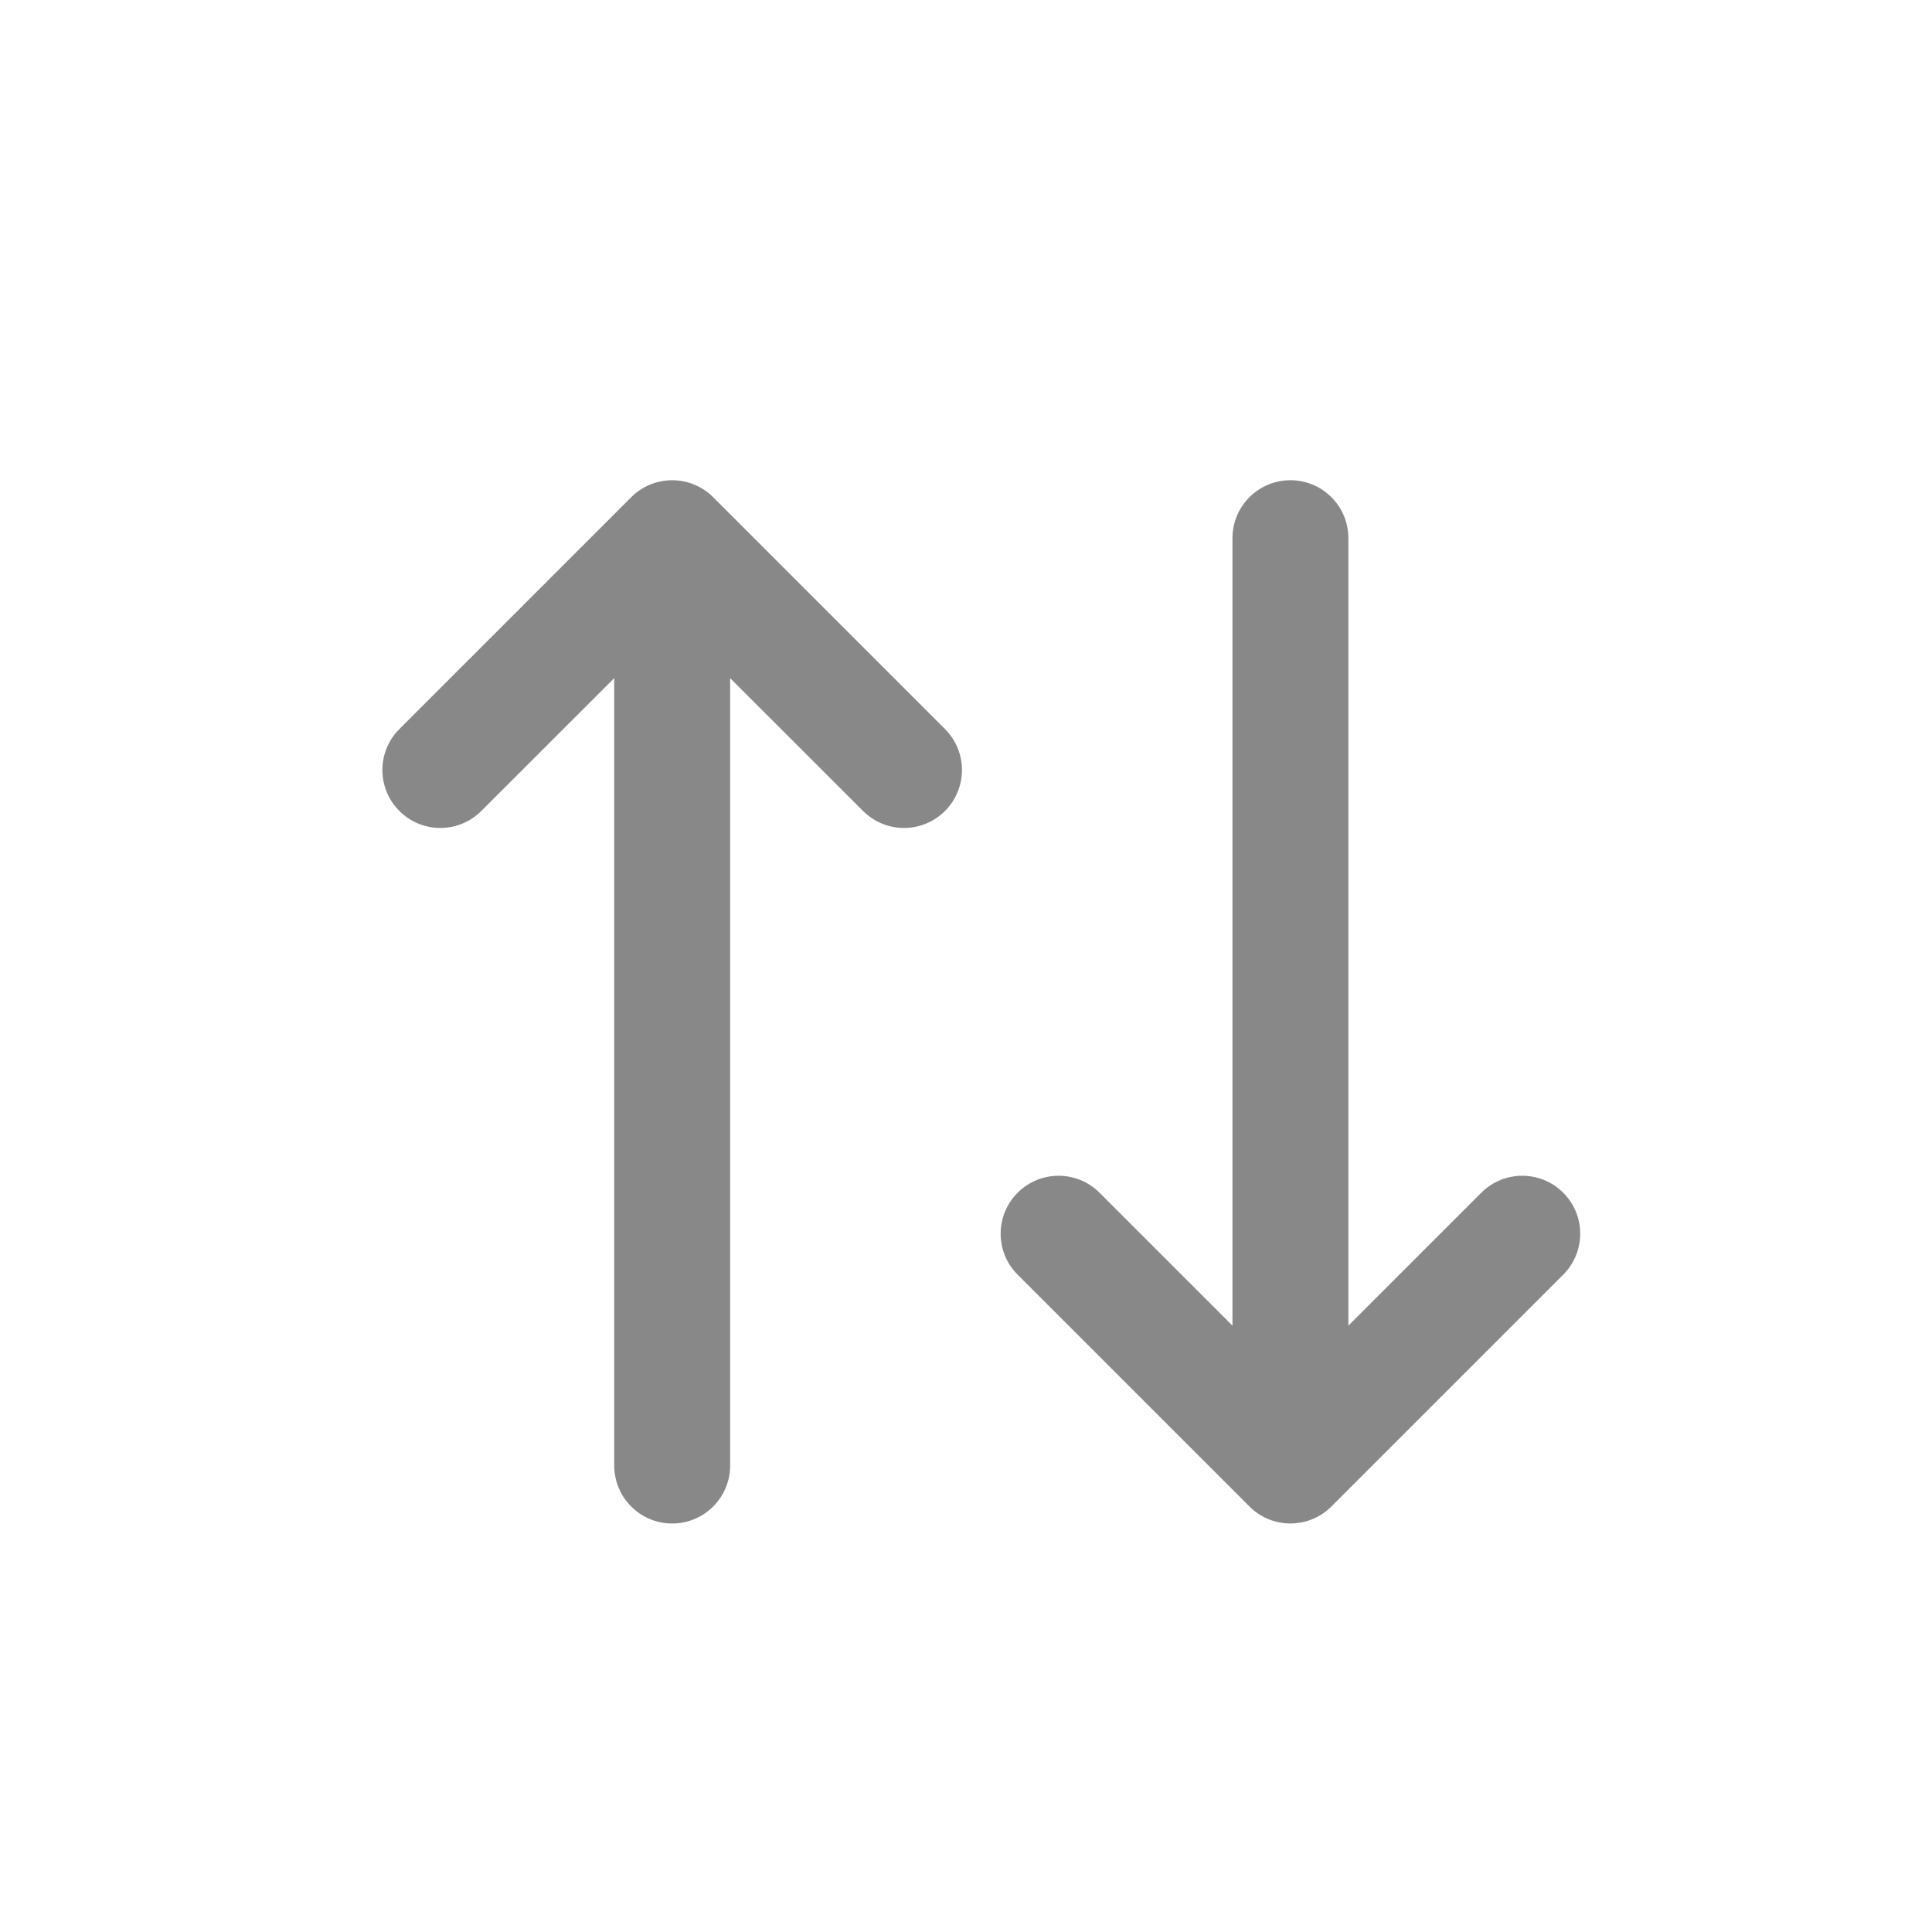 <svg width="25" height="25" viewBox="0 0 25 25" fill="none" xmlns="http://www.w3.org/2000/svg">
<path d="M8.168 6.434C8.461 6.141 8.935 6.141 9.228 6.434L12.228 9.434C12.521 9.727 12.521 10.201 12.228 10.494C11.935 10.787 11.461 10.787 11.168 10.494L9.448 8.775V18.964C9.448 19.378 9.112 19.714 8.698 19.714C8.284 19.714 7.948 19.378 7.948 18.964V8.775L6.228 10.494C5.935 10.787 5.461 10.787 5.168 10.494C4.875 10.201 4.875 9.727 5.168 9.434L8.168 6.434ZM16.698 6.214C17.112 6.214 17.448 6.55 17.448 6.964V17.154L19.168 15.434C19.461 15.141 19.935 15.141 20.228 15.434C20.521 15.727 20.521 16.201 20.228 16.494L17.228 19.494C16.935 19.787 16.461 19.787 16.168 19.494L13.168 16.494C12.875 16.201 12.875 15.727 13.168 15.434C13.461 15.141 13.935 15.141 14.228 15.434L15.948 17.154V6.964C15.948 6.55 16.284 6.214 16.698 6.214Z" fill="#888888"/>
</svg>
